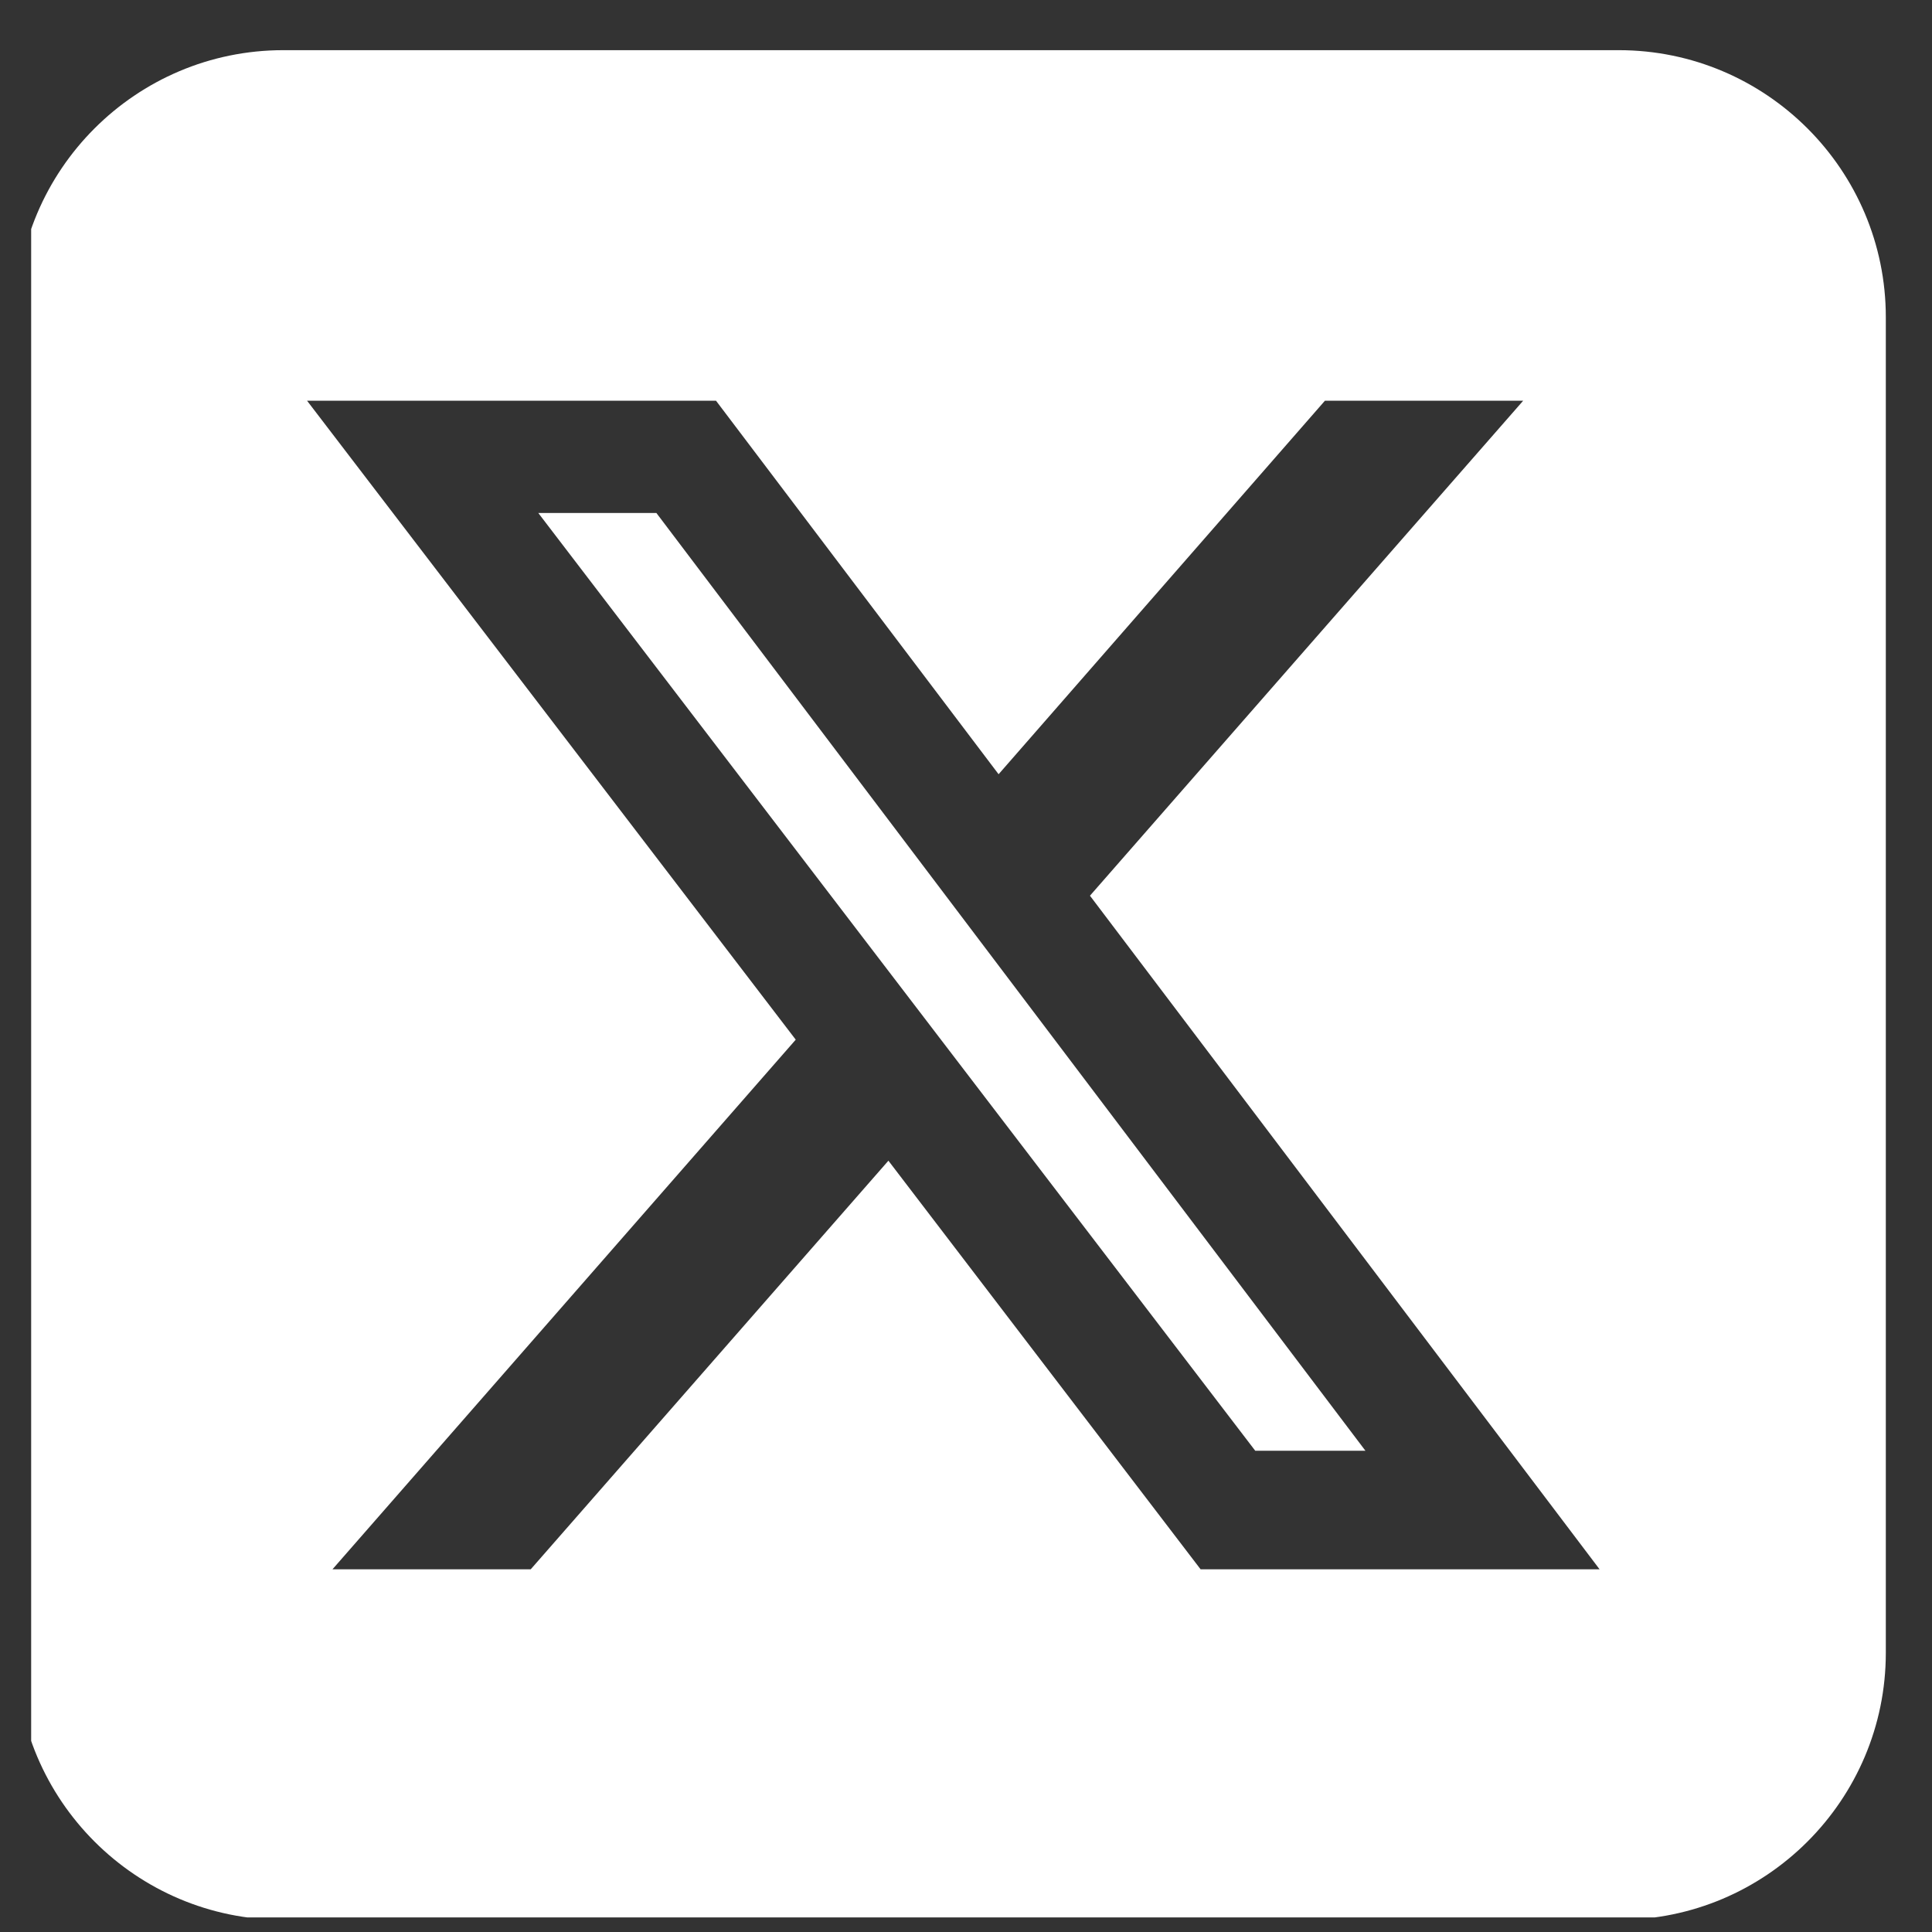 <svg width="31" height="31" viewBox="0 0 31 31" fill="none" xmlns="http://www.w3.org/2000/svg">
<rect x="0" y="0" width="31" height="31" fill="#333333" stroke="none"/>
<g id="X-Light" clip-path="url(#clip0_4742_41791)">
<path id="Vector" d="M4.545 0.805C2.181 0.805 0.26 2.727 0.26 5.09V26.519C0.26 28.883 2.181 30.805 4.545 30.805H25.974C28.338 30.805 30.259 28.883 30.259 26.519V5.09C30.259 2.727 28.338 0.805 25.974 0.805H4.545ZM24.44 6.43L17.489 14.372L25.666 25.18H19.264L14.255 18.624L8.516 25.18H5.335L12.768 16.682L4.927 6.43H11.489L16.023 12.423L21.259 6.43H24.44ZM21.909 23.278L10.532 8.231H8.637L20.141 23.278H21.902H21.909Z" fill="white"/>
</g>
<defs>
<clipPath id="clip0_4742_41791">
<rect width="30" height="30" fill="white" transform="translate(0.5 0.766)"/>
</clipPath>
</defs>
</svg>
